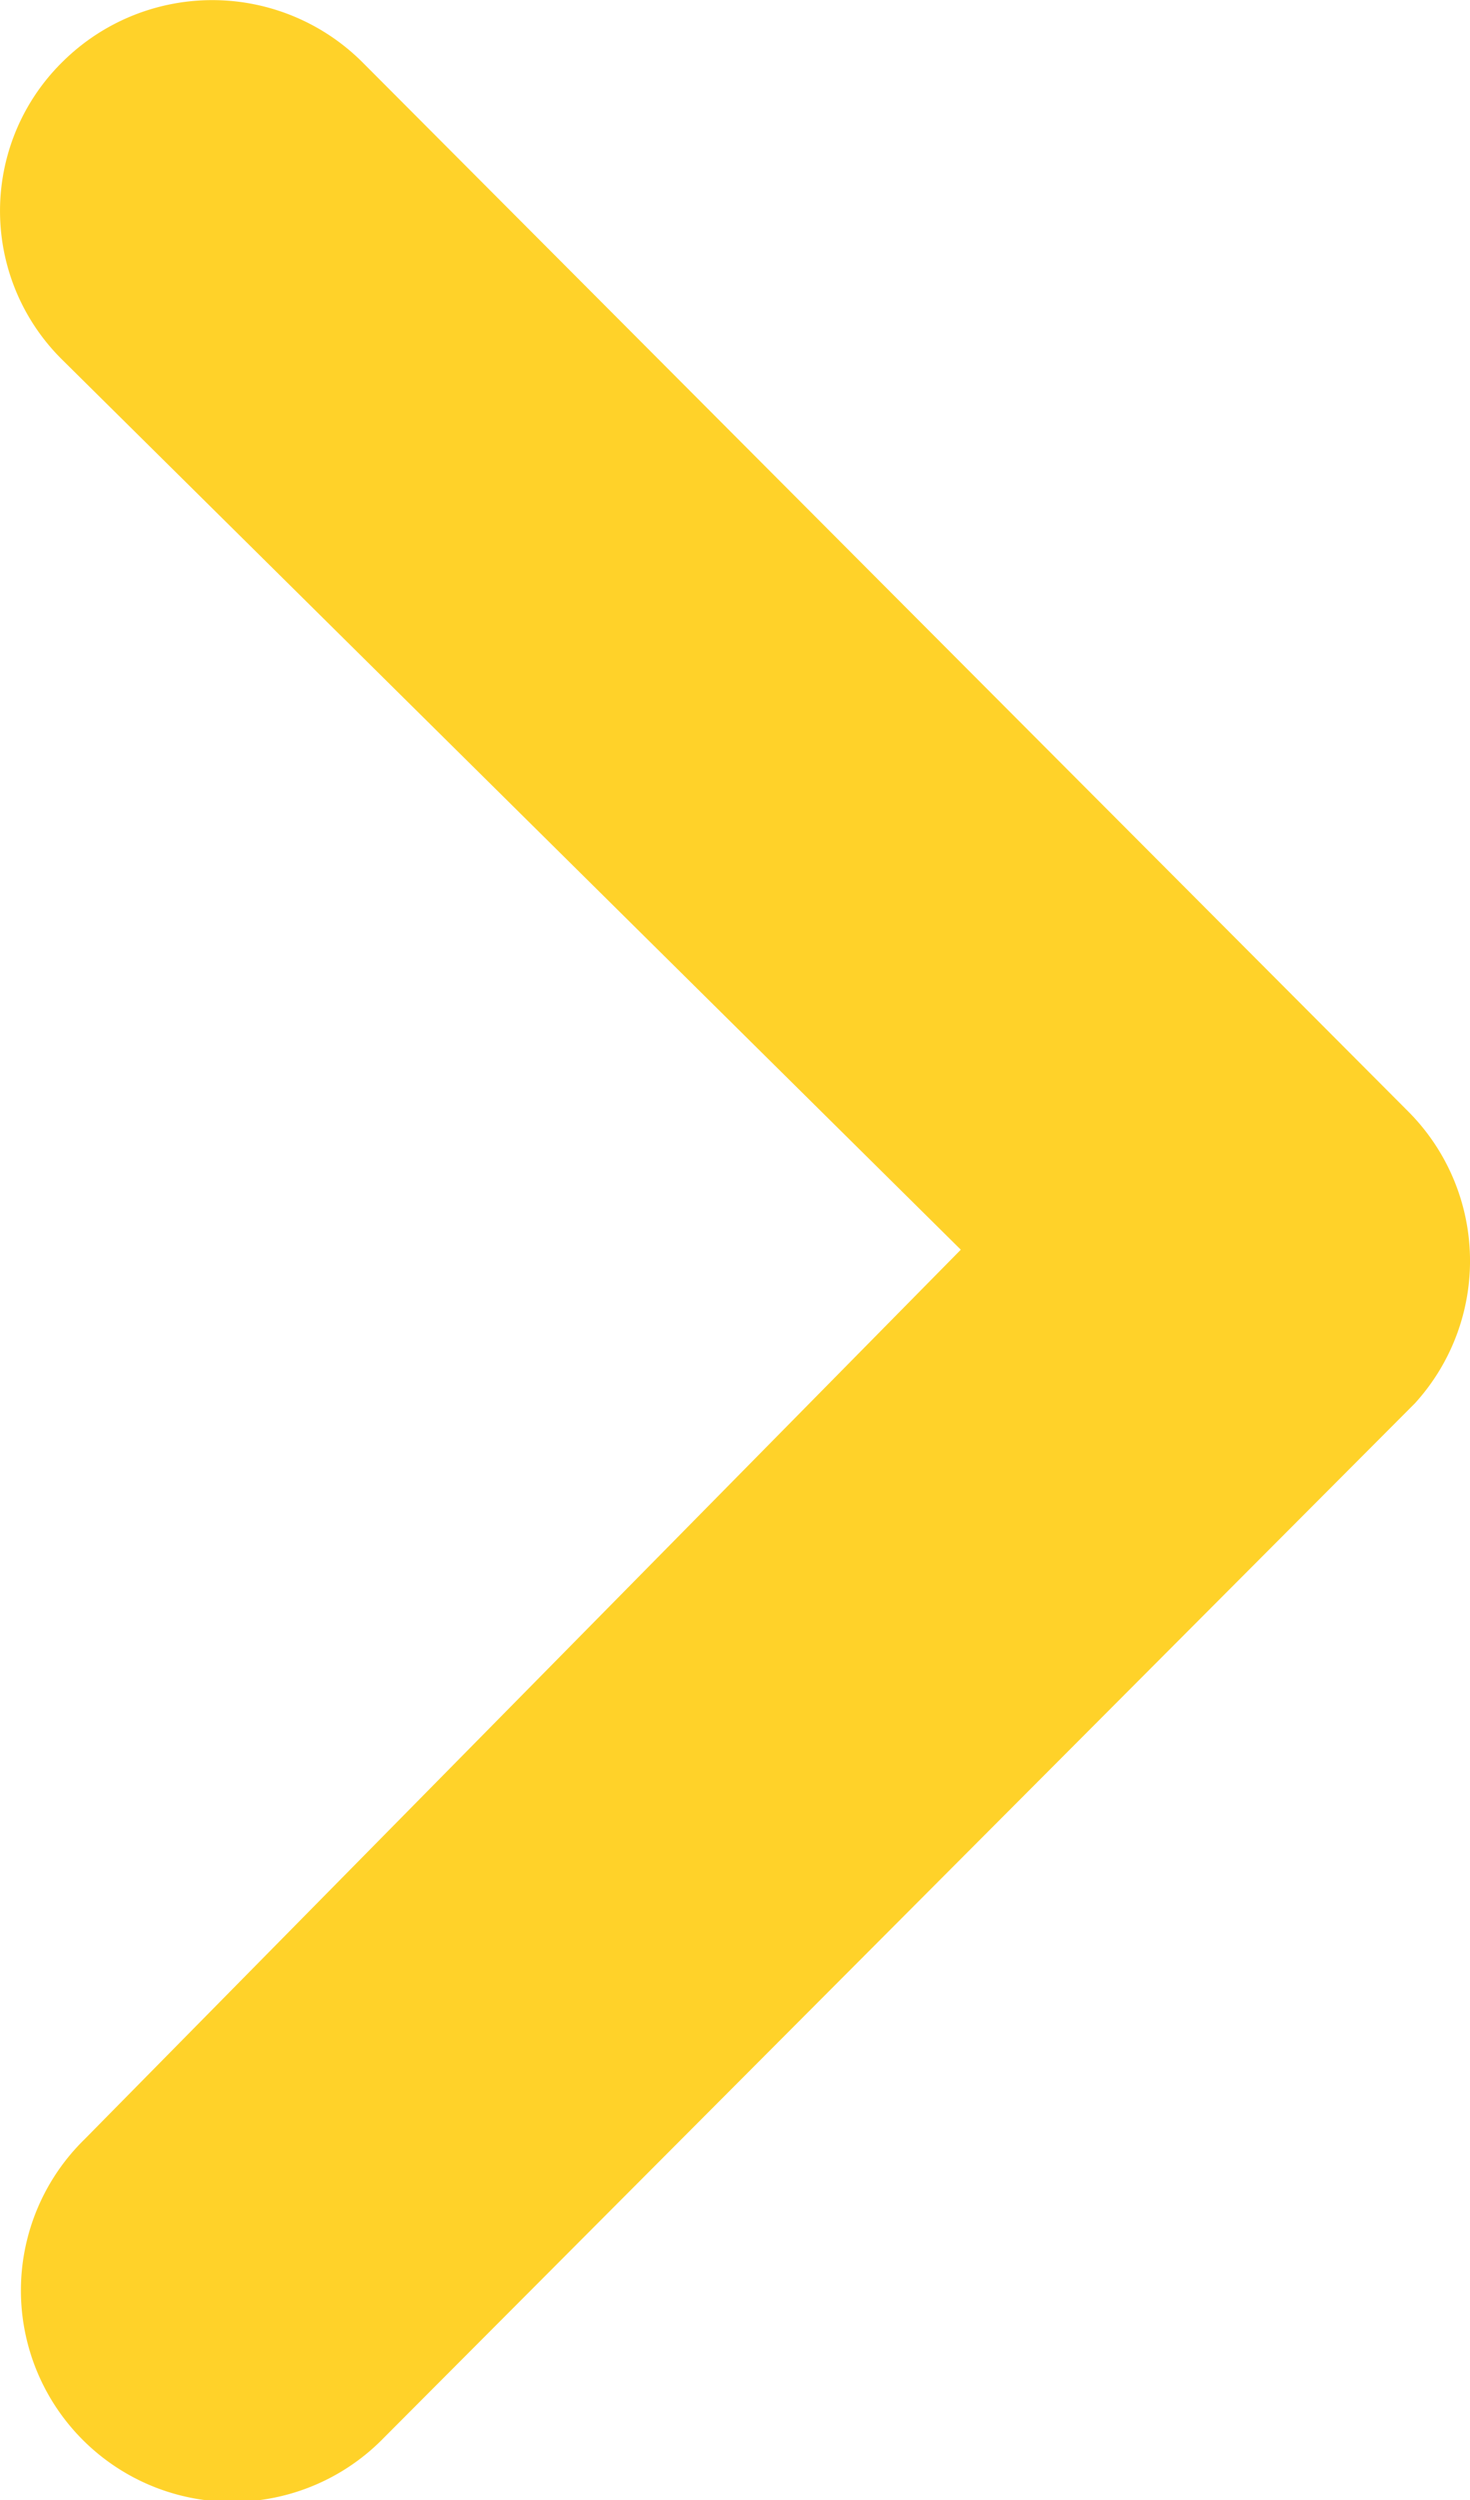 <svg xmlns="http://www.w3.org/2000/svg" width="11.253" height="19.136" viewBox="0 0 11.253 19.136">
  <g id="Icon_ionic-ios-arrow-dropright" data-name="Icon ionic-ios-arrow-dropright" transform="translate(0 0)">
    <path id="Tracé_49" data-name="Tracé 49" d="M14.893,10.455a1.627,1.627,0,0,1,2.292,0l8.01,8.035a1.619,1.619,0,0,1,.05,2.233L17.353,28.64a1.618,1.618,0,1,1-2.292-2.284l6.708-6.809-6.876-6.809A1.6,1.6,0,0,1,14.893,10.455Z" transform="translate(-14.414 -9.982)" fill="#ffd229"/>
  </g>
</svg>
